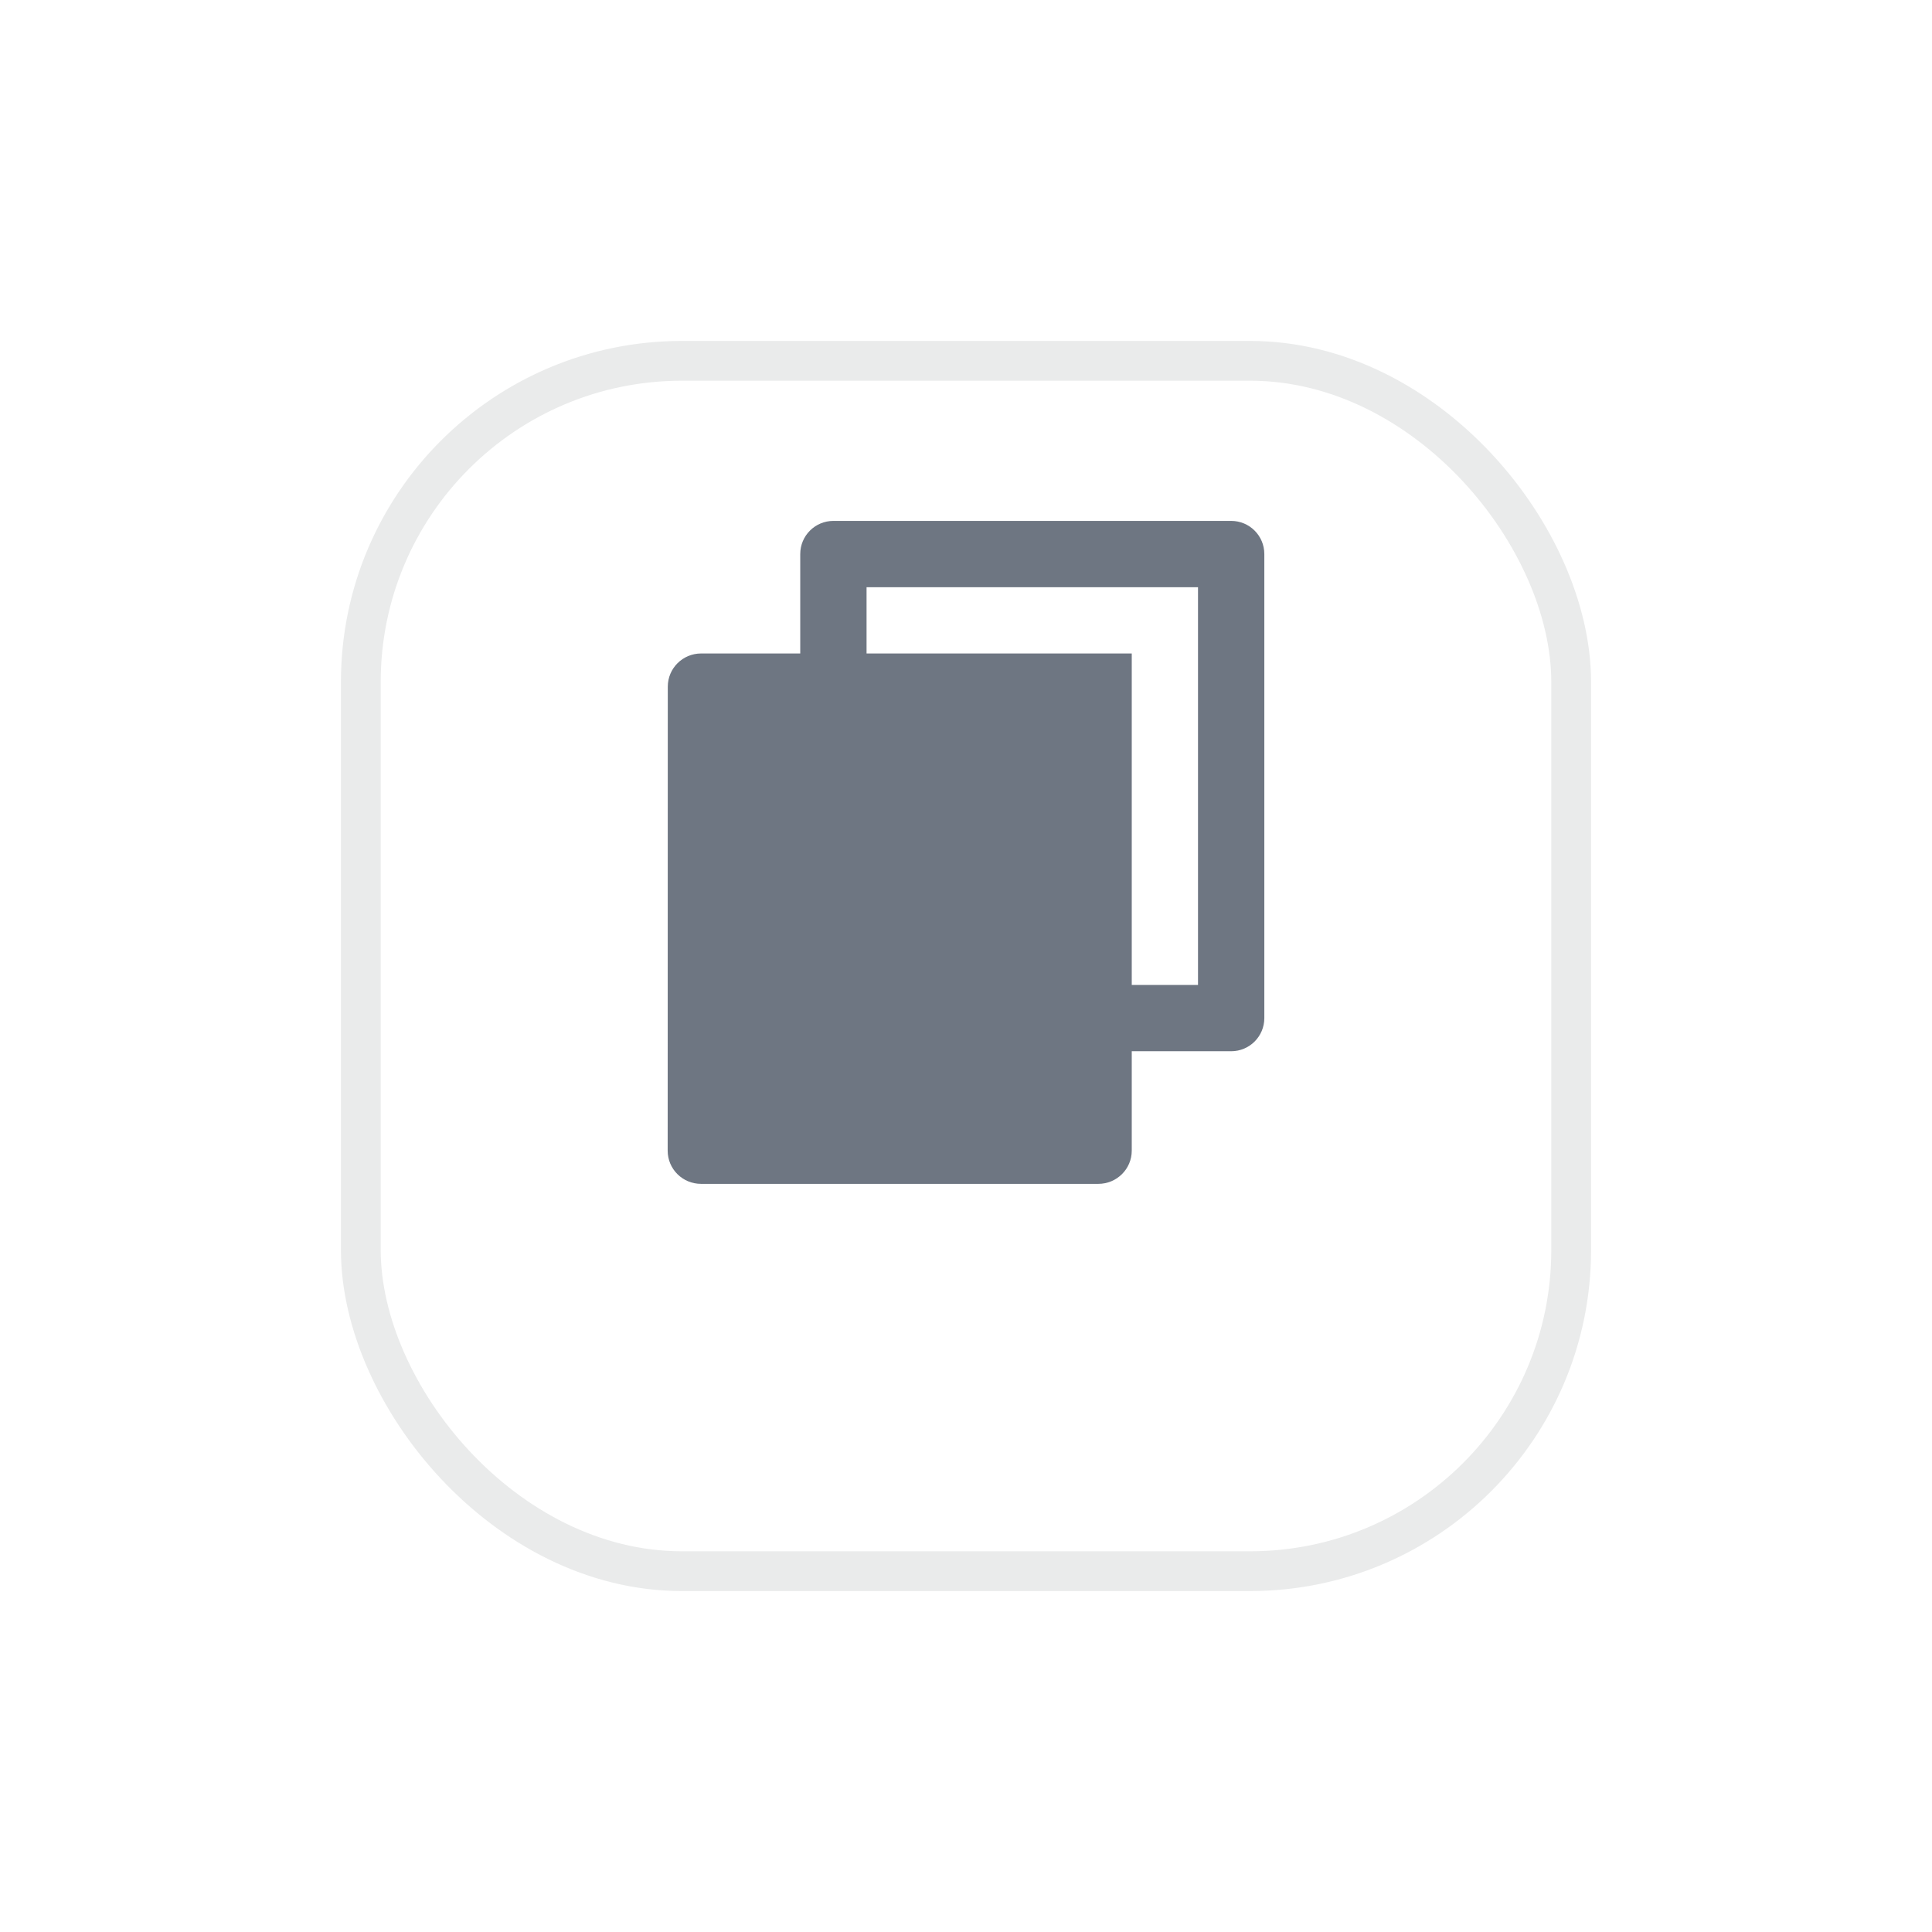 <svg width="34" height="34" viewBox="0 0 34 34" fill="none" xmlns="http://www.w3.org/2000/svg">
    <g filter="url(#filter0_d_1714_8935)">
        <rect x="6" y="4" width="22" height="22" rx="6" fill="white" />
        <rect x="6.35" y="4.35" width="21.3" height="21.3" rx="5.65" stroke="#EAEBEB" stroke-width="0.7" />
    </g>
    <path
        d="M14.083 11.5V9.75C14.083 9.428 14.344 9.167 14.667 9.167H21.667C21.989 9.167 22.25 9.428 22.25 9.75V17.917C22.25 18.239 21.989 18.5 21.667 18.5H19.917V20.25C19.917 20.572 19.654 20.834 19.329 20.834H12.337C12.013 20.834 11.75 20.574 11.75 20.25L11.752 12.084C11.752 11.762 12.014 11.5 12.339 11.5H14.083ZM15.25 11.5H19.917V17.334H21.083V10.334H15.25V11.5Z"
        fill="#6E7682" />
    <defs>
        <filter id="filter0_d_1714_8935" x="0" y="0" width="34" height="34" filterUnits="userSpaceOnUse"
            color-interpolation-filters="sRGB">
            <feFlood flood-opacity="0" result="BackgroundImageFix" />
            <feColorMatrix in="SourceAlpha" type="matrix" values="0 0 0 0 0 0 0 0 0 0 0 0 0 0 0 0 0 0 127 0"
                result="hardAlpha" />
            <feOffset dy="2" />
            <feGaussianBlur stdDeviation="3" />
            <feComposite in2="hardAlpha" operator="out" />
            <feColorMatrix type="matrix" values="0 0 0 0 0.276 0 0 0 0 0.297 0 0 0 0 0.324 0 0 0 0.12 0" />
            <feBlend mode="normal" in2="BackgroundImageFix" result="effect1_dropShadow_1714_8935" />
            <feBlend mode="normal" in="SourceGraphic" in2="effect1_dropShadow_1714_8935" result="shape" />
        </filter>
    </defs>
</svg>